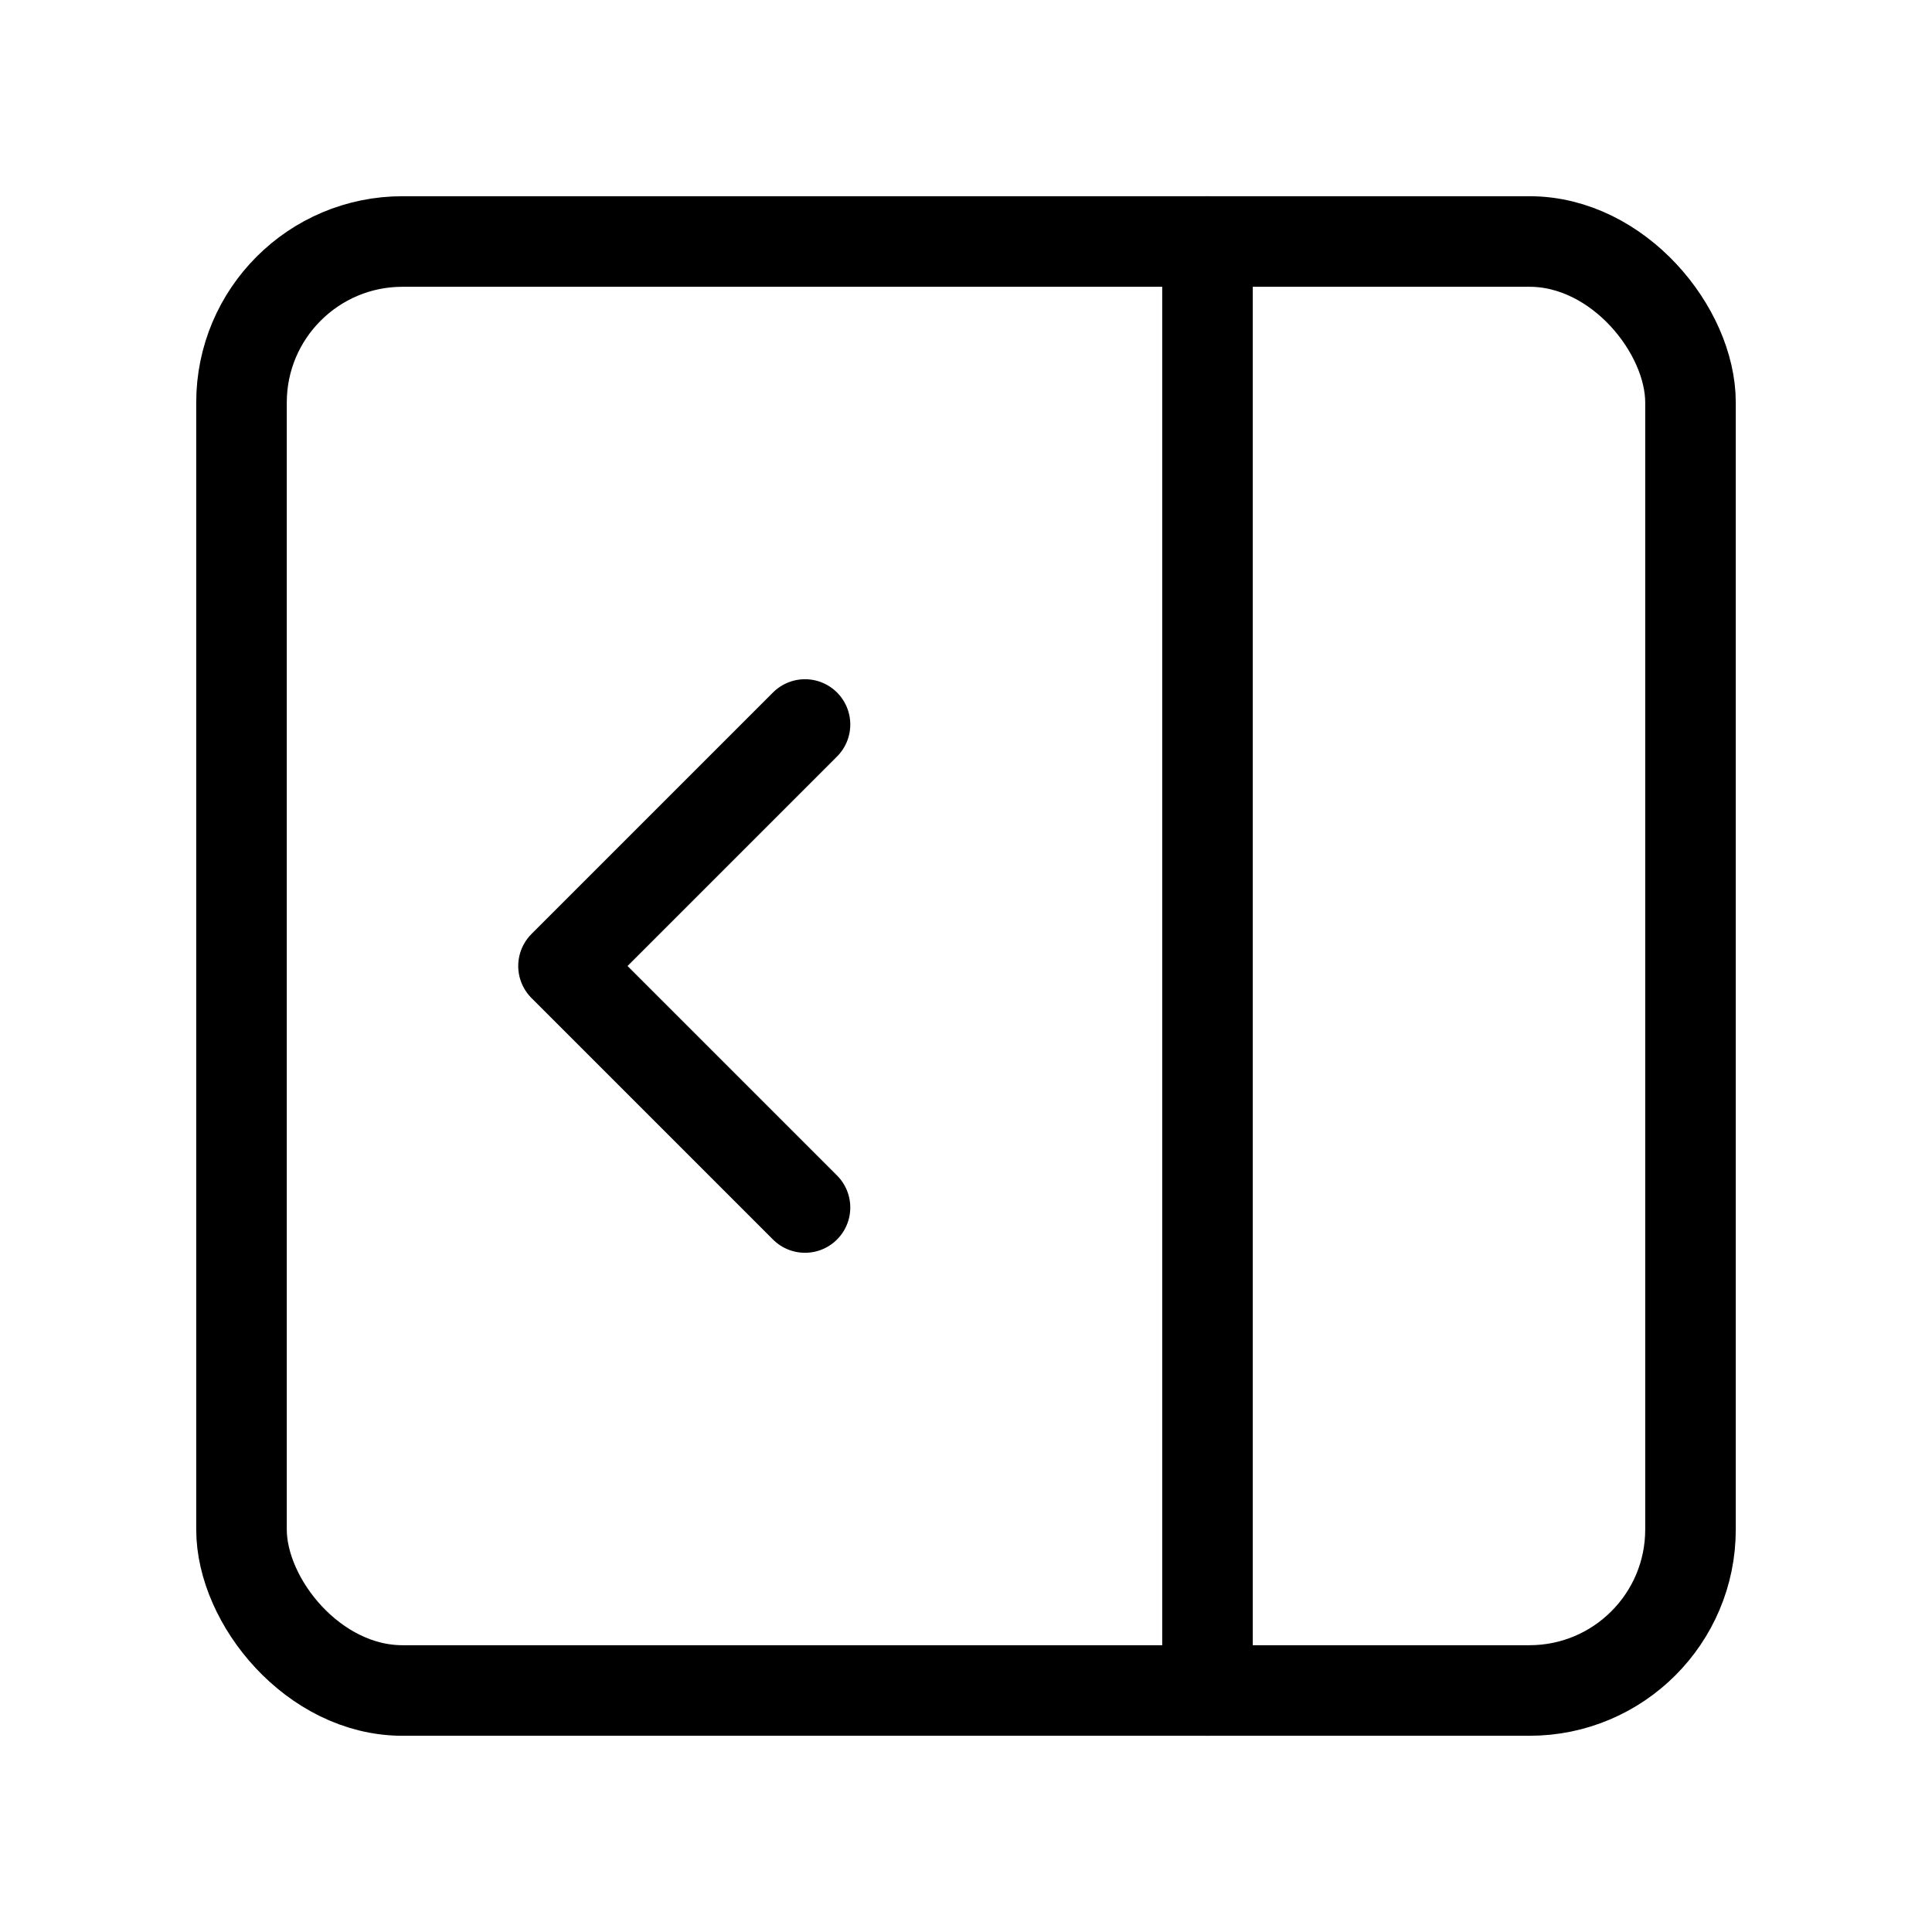 <svg xmlns="http://www.w3.org/2000/svg" width="48" height="48" viewBox="0 0 24 24" fill="none" stroke="currentColor" stroke-width="1.125" stroke-linecap="round" stroke-linejoin="round" class="lucide lucide-panel-right-open"><rect width="18" height="18" x="3" y="3" rx="2"/><path d="M15 3v18"/><path d="m10 15-3-3 3-3"/></svg>